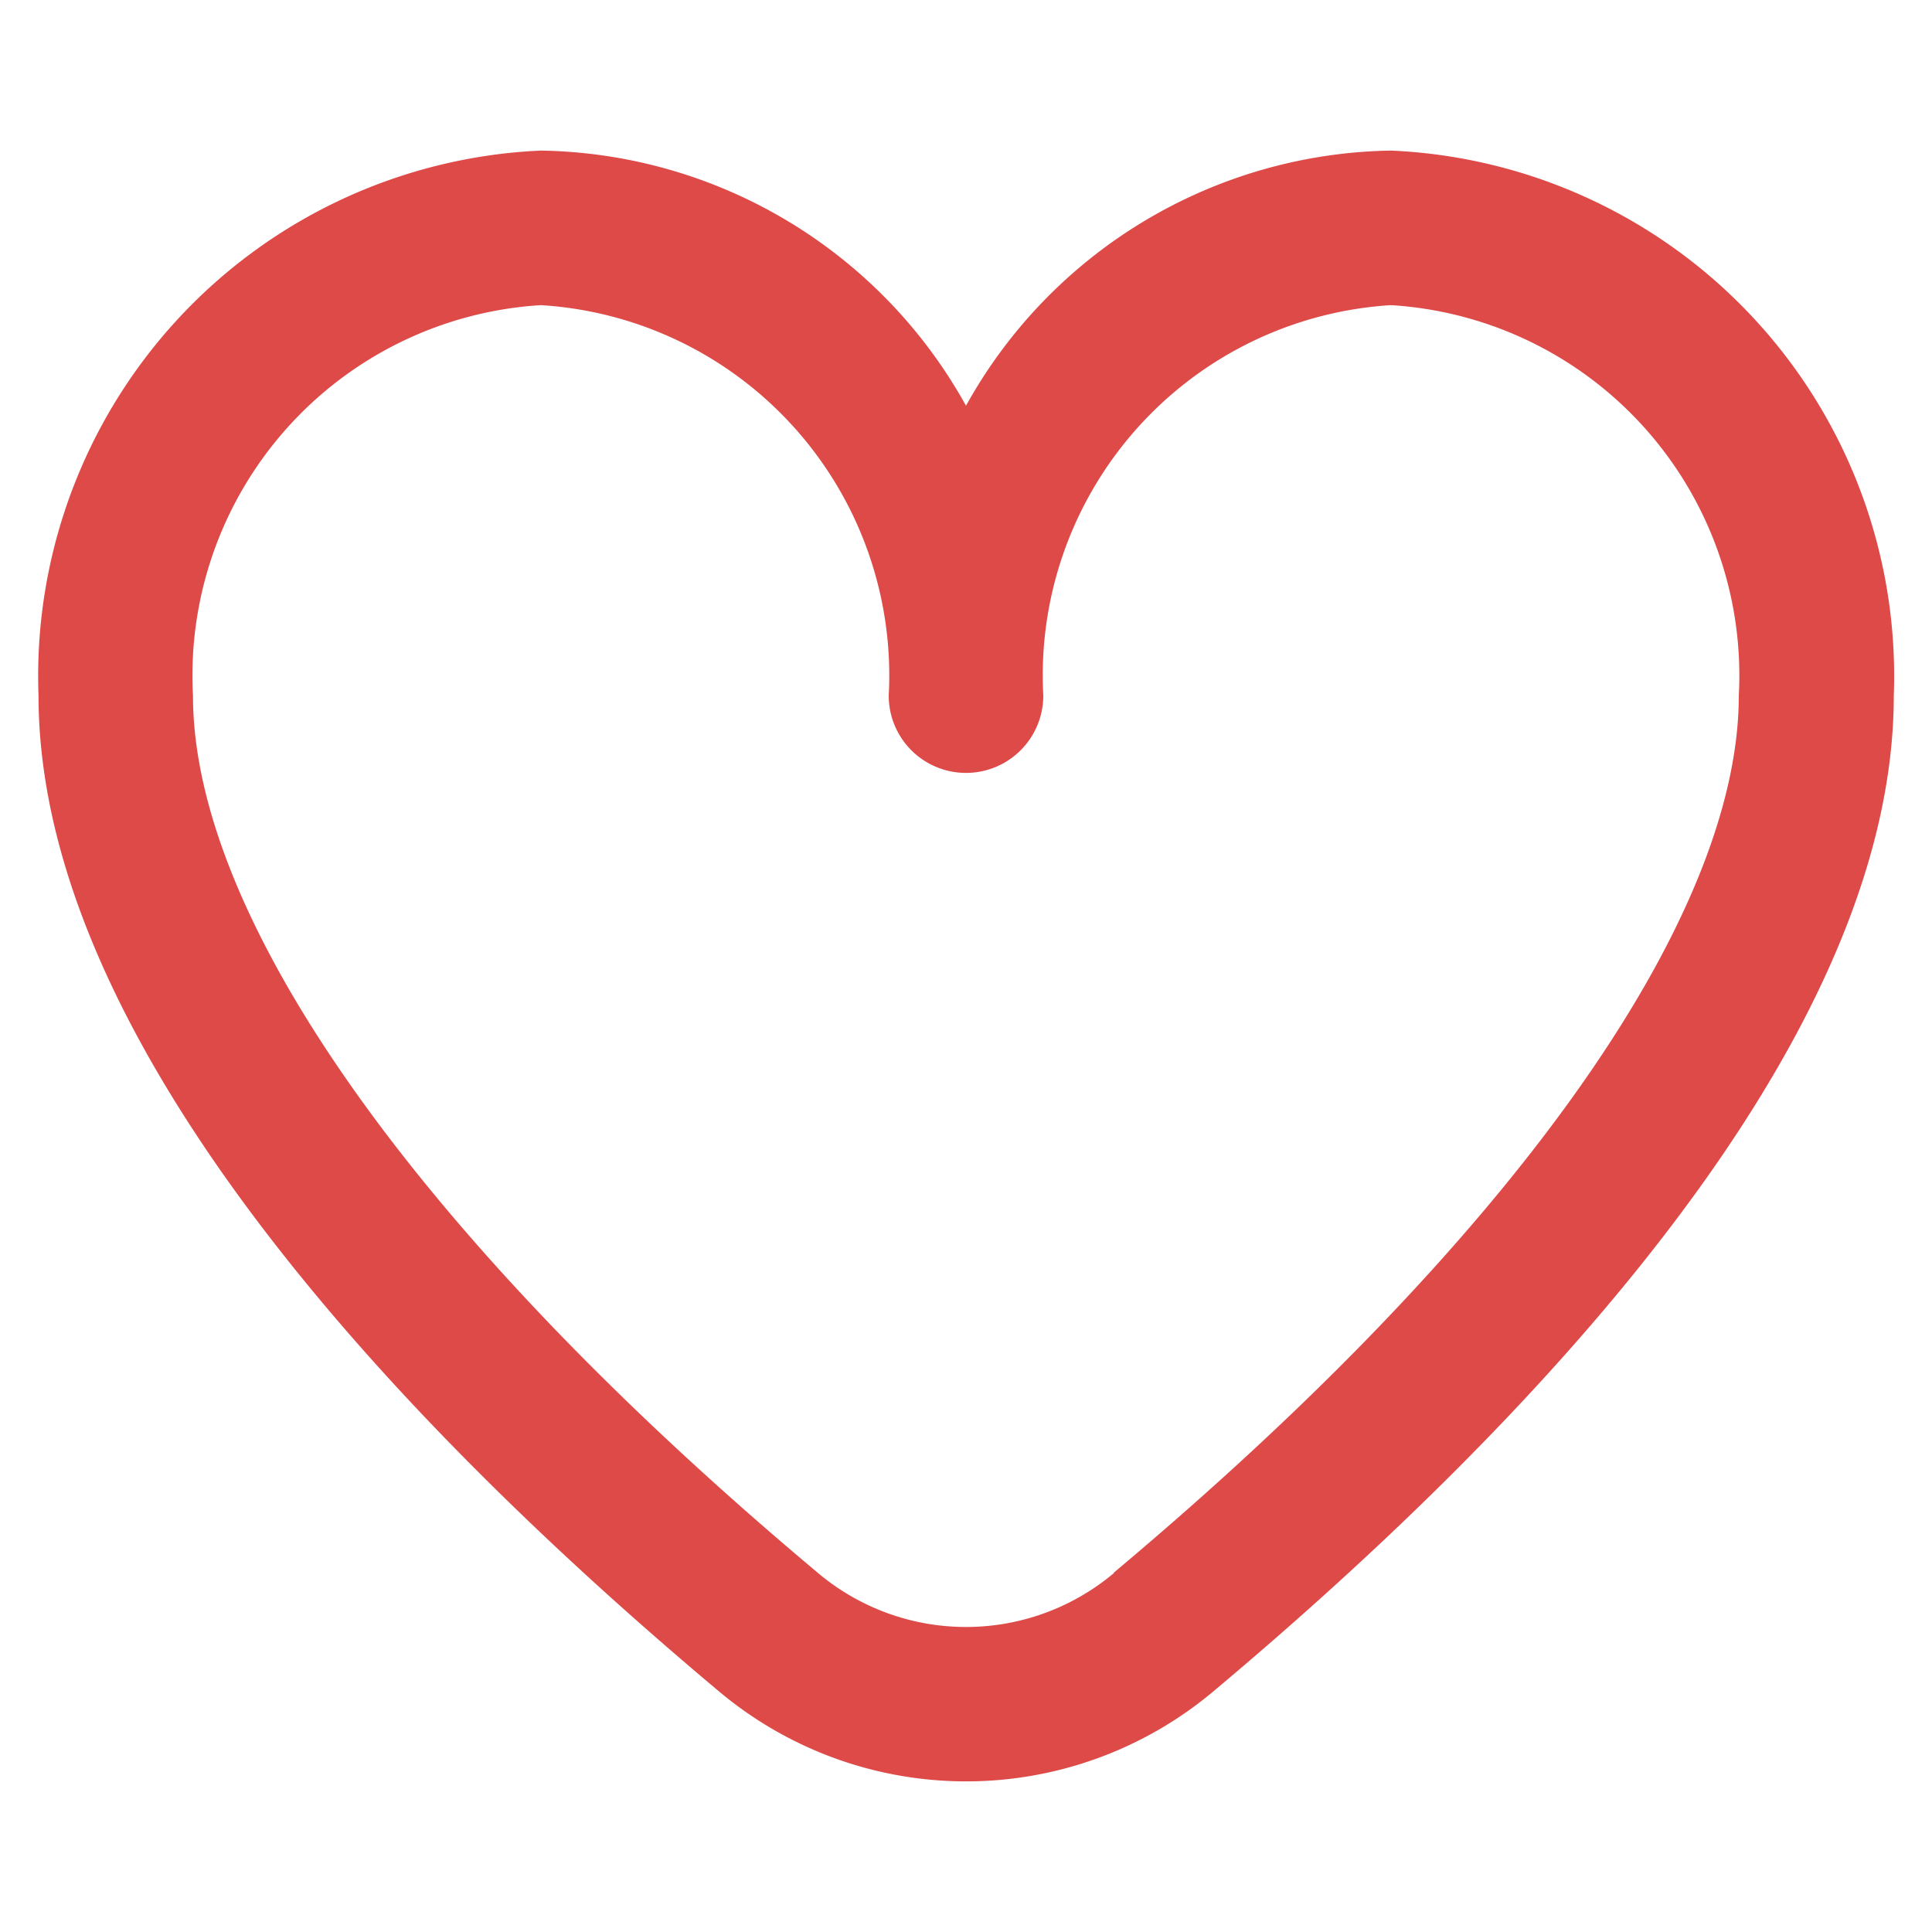 <svg xmlns="http://www.w3.org/2000/svg" width="18" height="18" viewBox="0 0 18 18">
    <path data-name="Rectangle 17304" style="fill:none" d="M0 0h18v18H0z"/>
    <path data-name="heart(9)" d="M12.6 1.917a4.609 4.609 0 0 0-3.959 2.377A4.609 4.609 0 0 0 4.68 1.917 4.9 4.9 0 0 0 0 6.995c0 3.275 3.447 6.851 6.338 9.276a3.582 3.582 0 0 0 4.609 0c2.891-2.425 6.338-6 6.338-9.276A4.9 4.9 0 0 0 12.6 1.917zm-2.58 13.252a2.141 2.141 0 0 1-2.758 0c-3.7-3.1-5.823-6.084-5.823-8.174A3.457 3.457 0 0 1 4.68 3.357a3.457 3.457 0 0 1 3.241 3.638.72.72 0 1 0 1.44 0A3.457 3.457 0 0 1 12.6 3.357a3.457 3.457 0 0 1 3.241 3.637c0 2.091-2.122 5.07-5.823 8.172z" transform="translate(.359 -.514)" style="fill:#dd4a48"/>
</svg>
